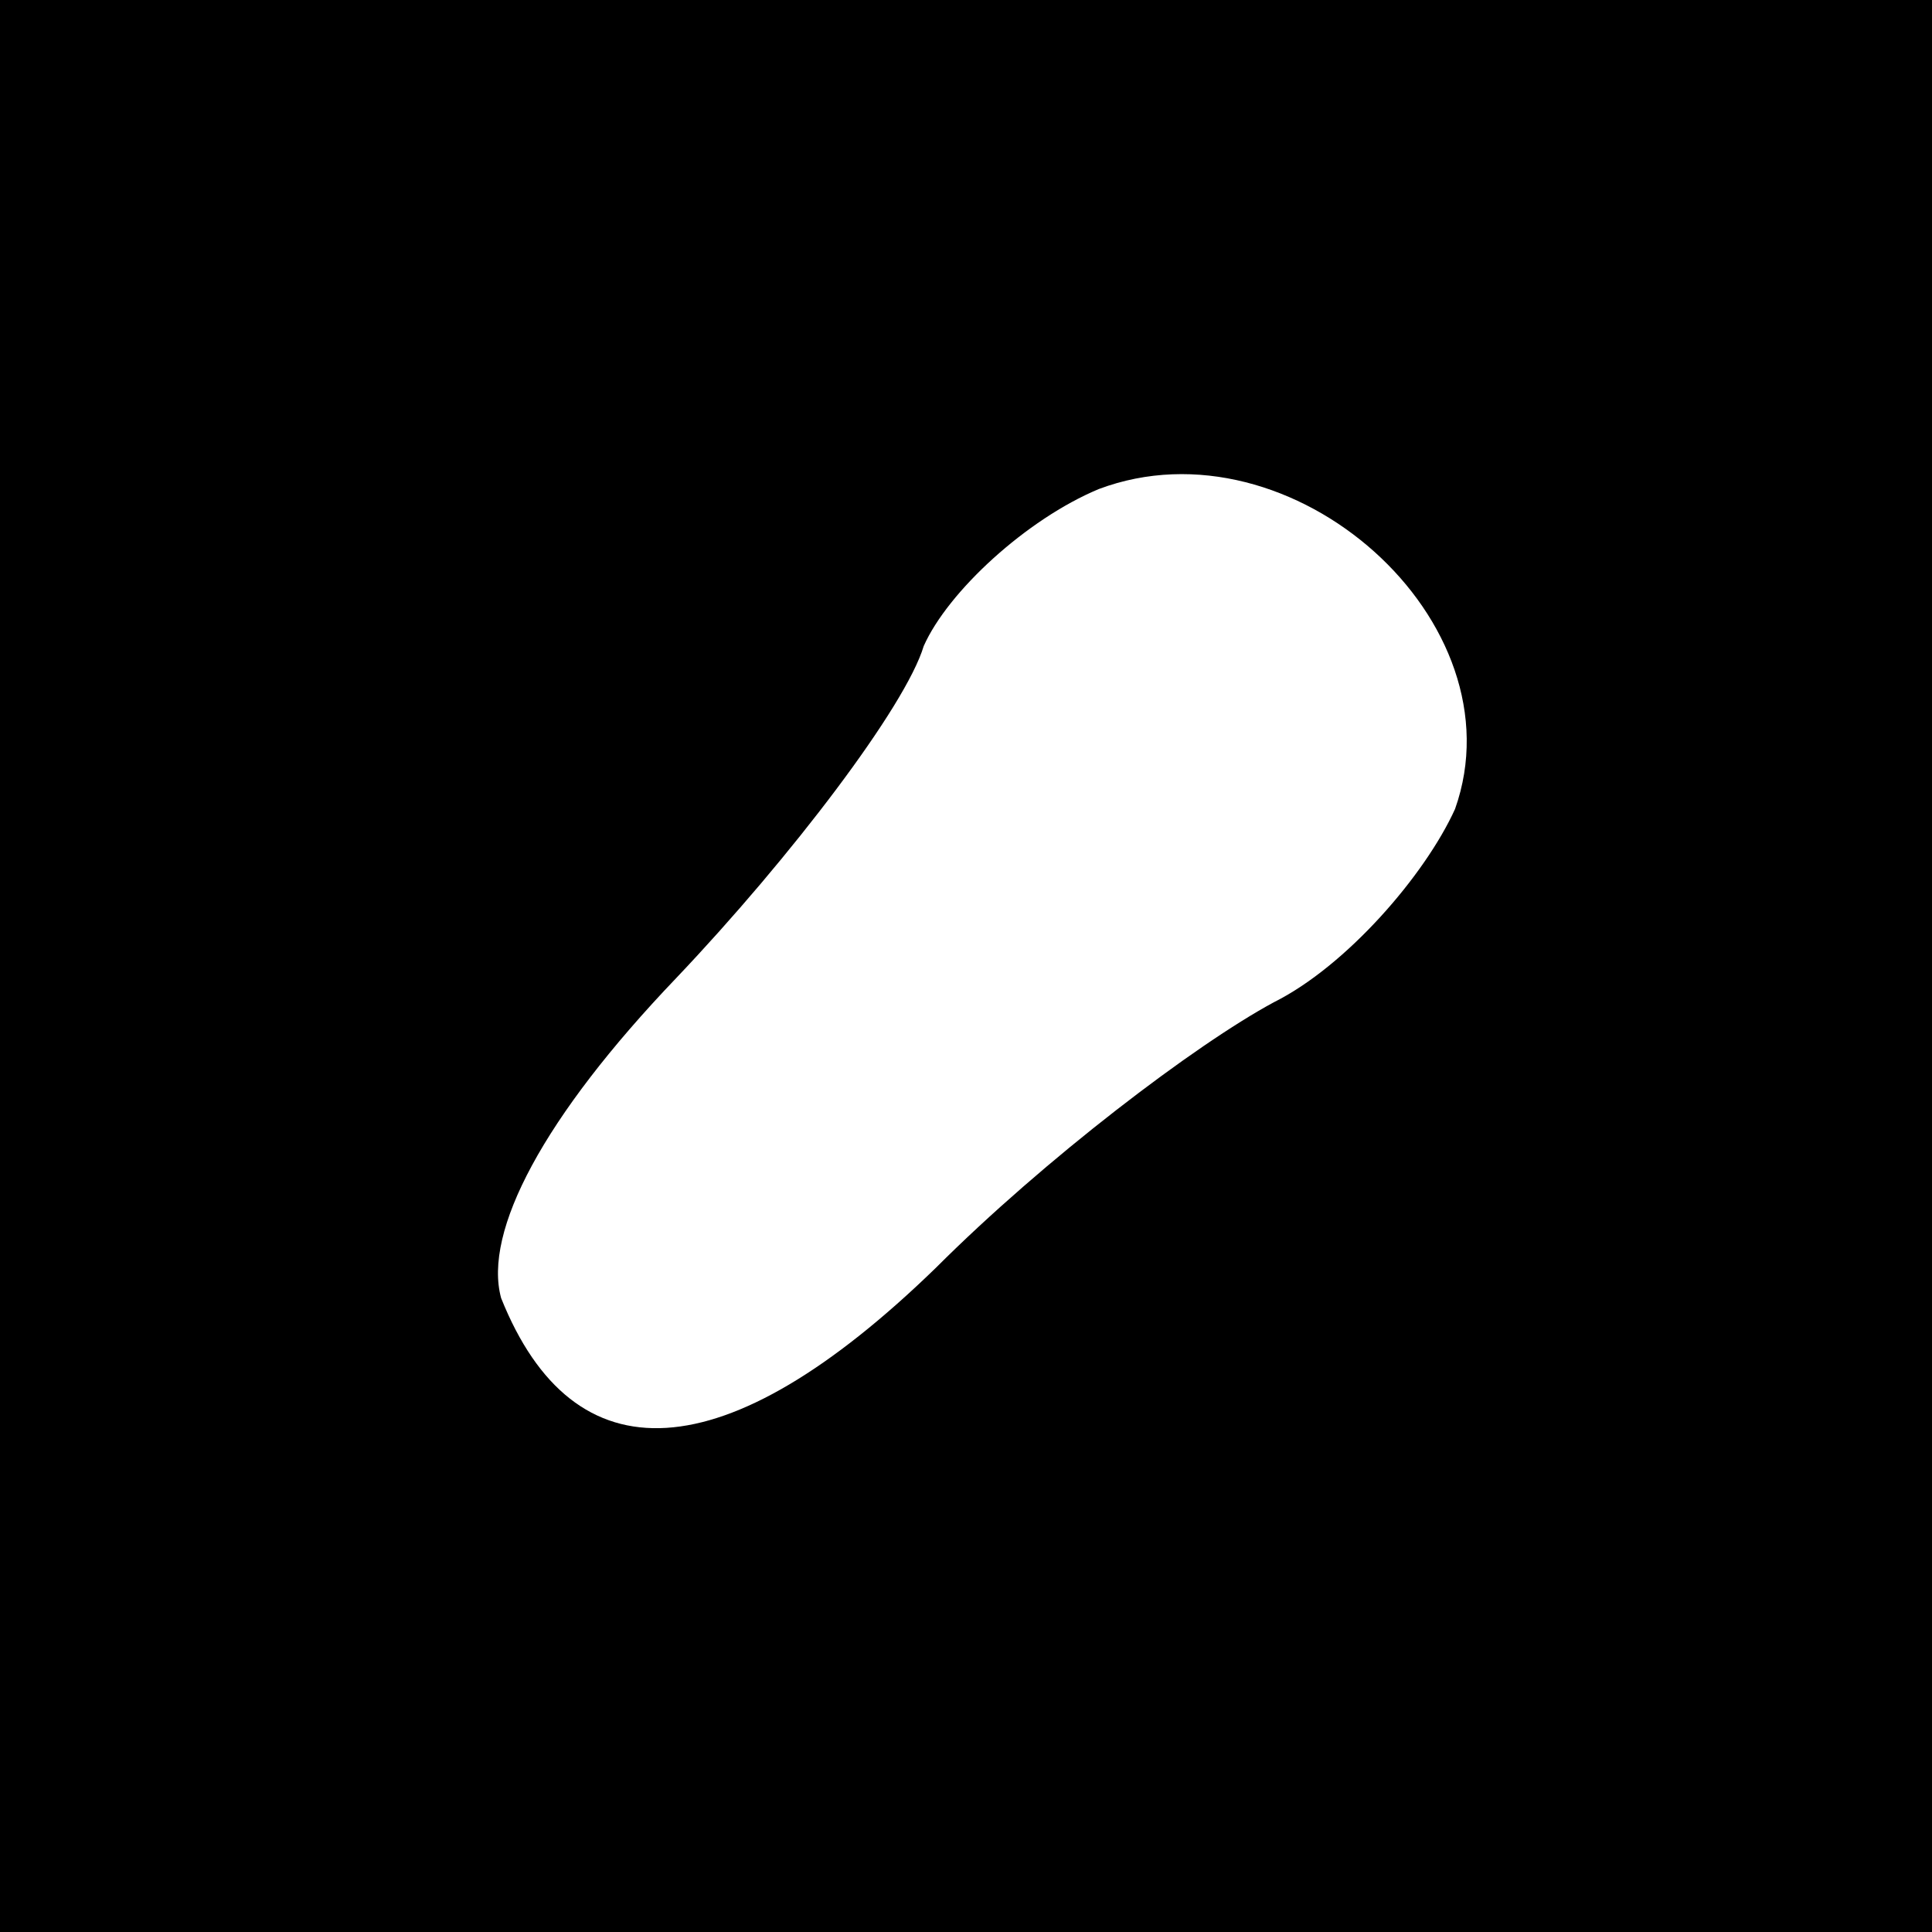 <?xml version="1.0" standalone="no"?>
<!DOCTYPE svg PUBLIC "-//W3C//DTD SVG 20010904//EN"
 "http://www.w3.org/TR/2001/REC-SVG-20010904/DTD/svg10.dtd">
<svg version="1.0" xmlns="http://www.w3.org/2000/svg"
 width="32pt" height="32pt" viewBox="0 0 32 32"
 preserveAspectRatio="xMidYMid meet">
<rect x="0" y="0" width="32" height="32" fill="#808080" stroke="none"/>
<g transform="translate(0,32) scale(0.1,-0.1)"
fill="#000000" stroke="none">
<path fill="#000000" stroke="none" d="M0 160 l0 -160 160 0 160 0 0 160 0
160 -160 0 -160 0 0 -160z"/>
<path fill="#ffffff" stroke="none" d="M241 186 c-5 -11 -18 -26 -30 -32 -13
-7 -38 -26 -56 -44 -35 -34 -60 -35 -72 -5 -3 11 7 30 29 53 19 20 38 45 41
55 4 9 17 21 29 26 32 12 70 -22 59 -53z"/>
</g>
</svg>
